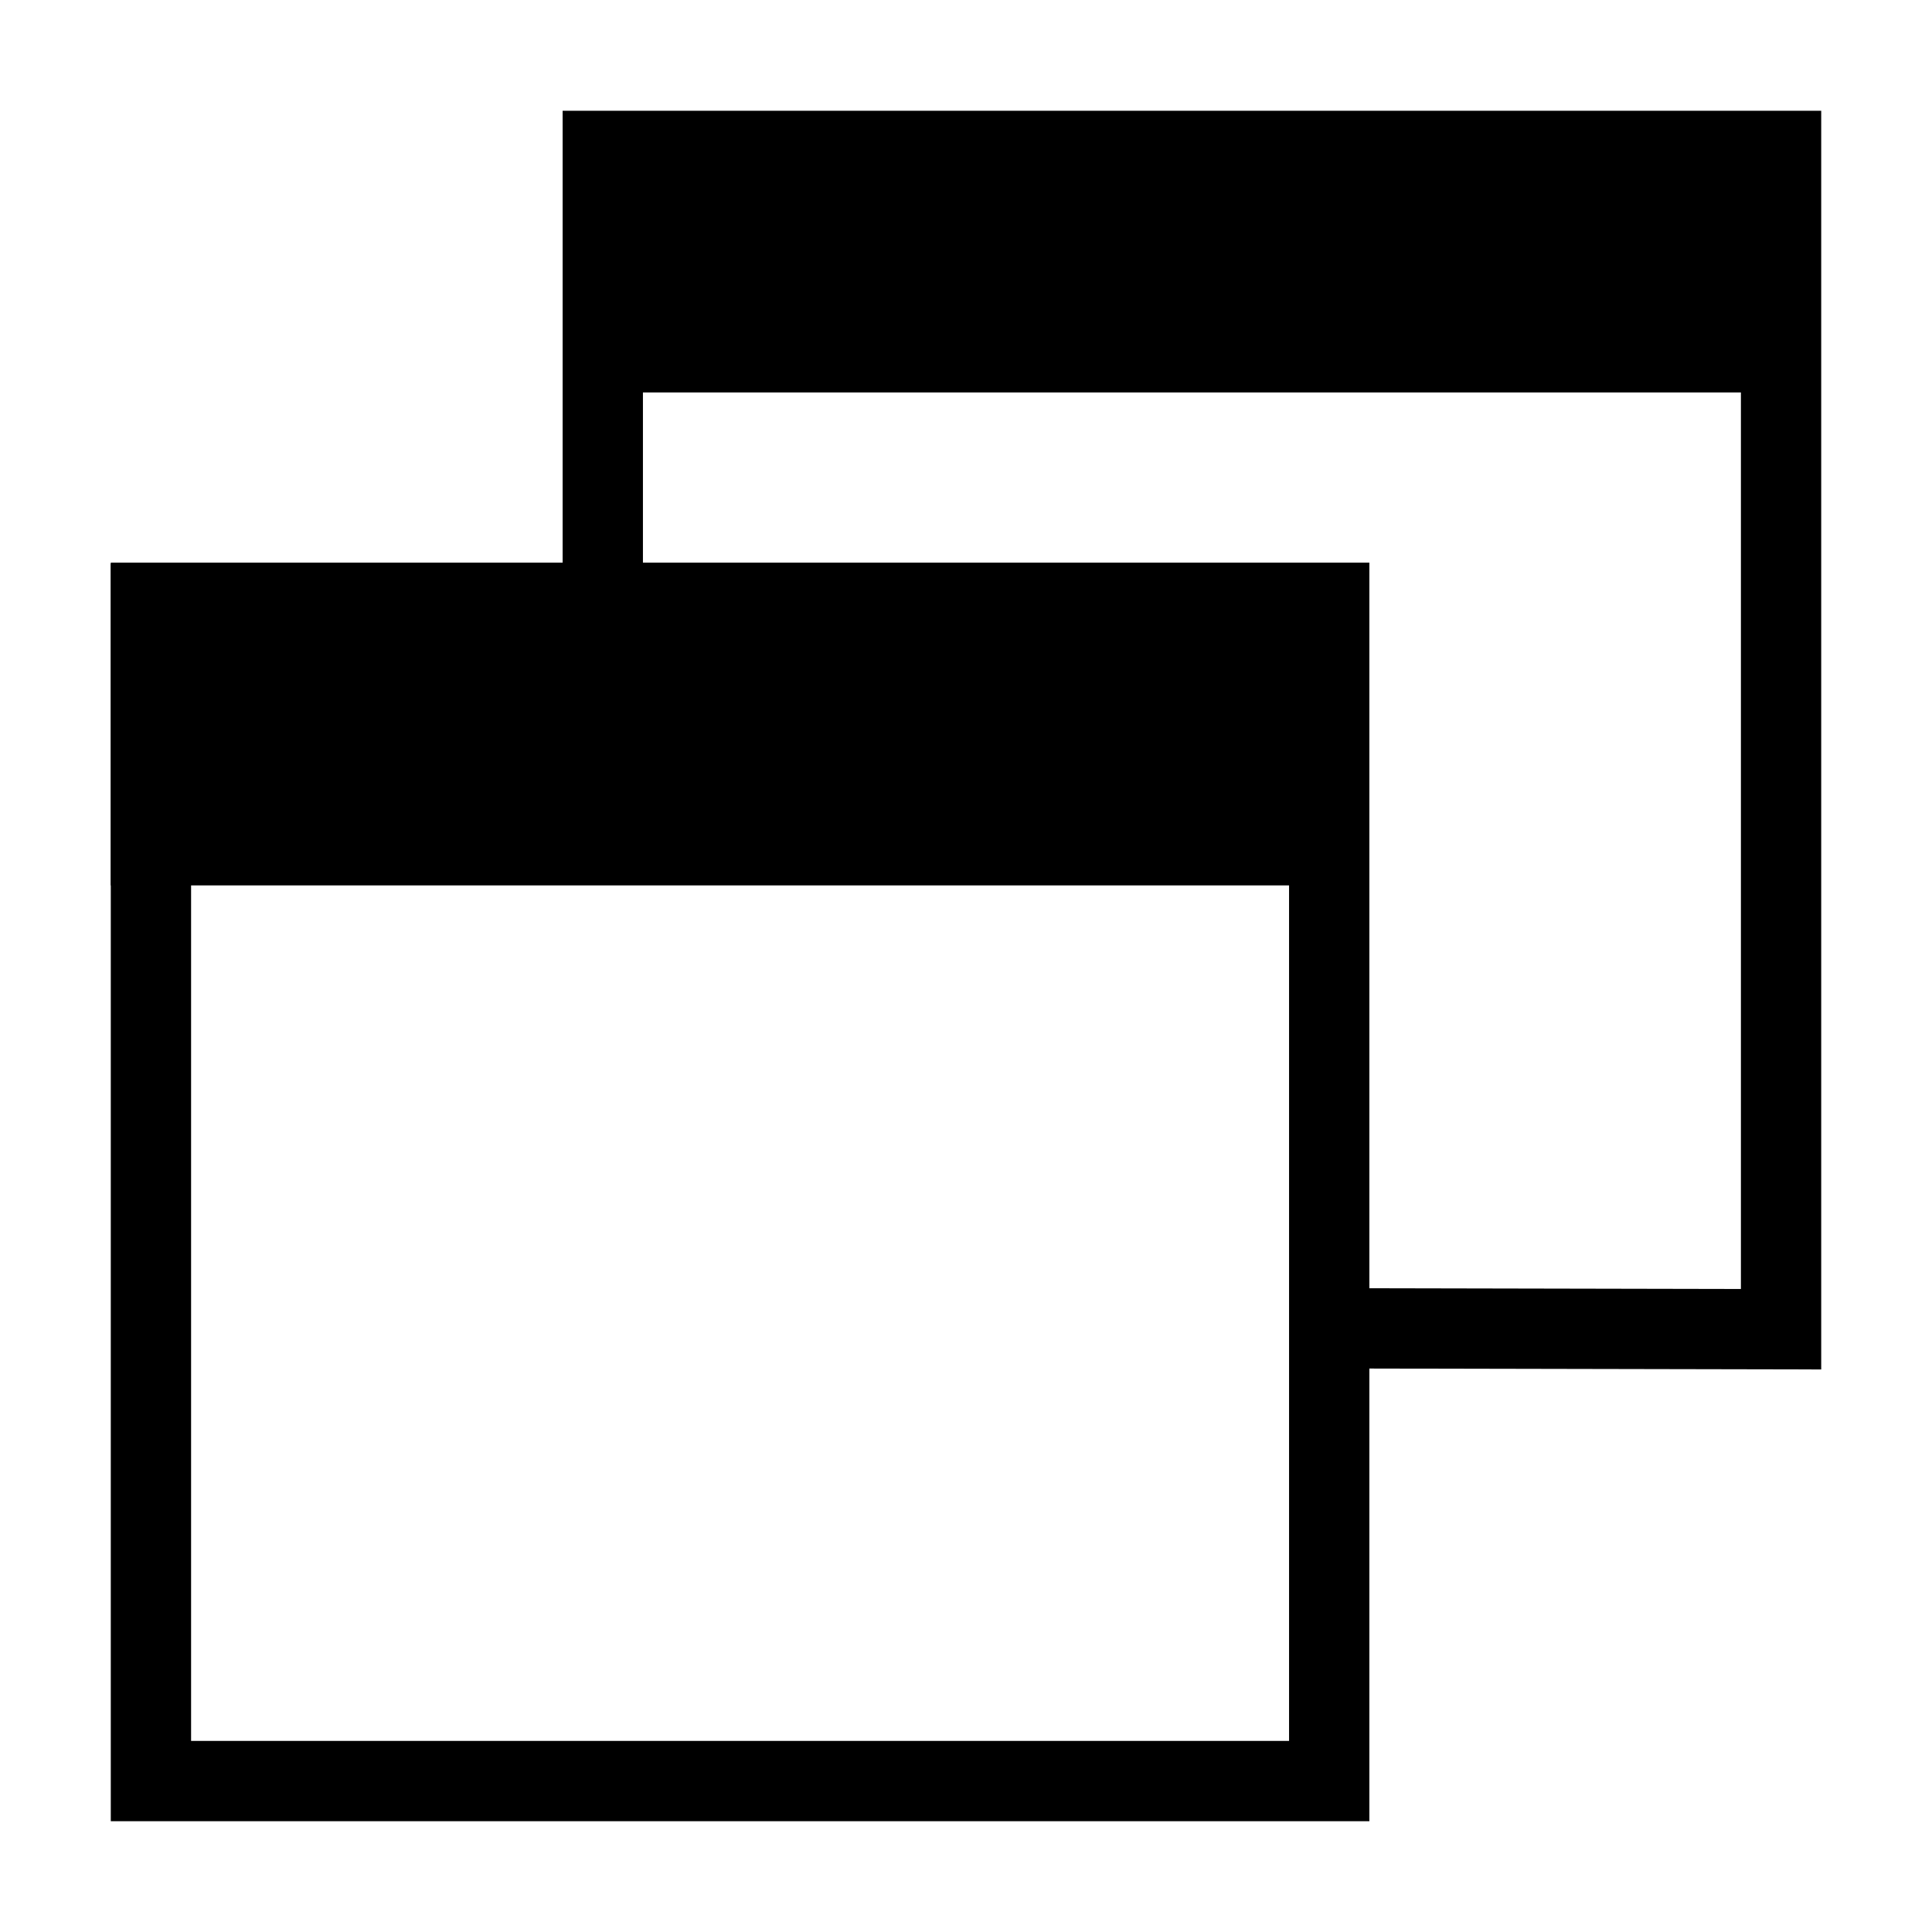 ﻿<?xml version="1.0" encoding="utf-8"?>
<!DOCTYPE svg PUBLIC "-//W3C//DTD SVG 1.1//EN" "http://www.w3.org/Graphics/SVG/1.1/DTD/svg11.dtd">
<svg xmlns="http://www.w3.org/2000/svg" xmlns:xlink="http://www.w3.org/1999/xlink" version="1.1" baseProfile="full" width="32" height="32" viewBox="0 0 32.00 32.00" enable-background="new 0 0 32.00 32.00" xml:space="preserve">
	<path fill="none" stroke-width="1.33" stroke-linejoin="miter" stroke="#000000" stroke-opacity="1" d="M 9.984,14L 9.984,2.5L 29.5,2.5L 29.5,22.016L 21.5,22"/>
	<path fill="none" stroke-width="1.33" stroke-linejoin="miter" stroke="#000000" stroke-opacity="1" d="M 22.016,29.5L 2.5,29.5L 2.5,9.984L 22.016,9.984L 22.016,29.5 Z "/>
	<path fill="#000000" fill-opacity="1" stroke-width="1.33" stroke-linejoin="miter" stroke="#000000" stroke-opacity="1" d="M 22,14L 2.5,14L 2.5,10L 22,10L 22,14 Z "/>
	<path fill="#000000" fill-opacity="1" stroke-width="0.2" stroke-linejoin="miter" d="M 29.5,6.5L 10,6.5L 10,2.5L 29.5,2.5L 29.5,6.5 Z "/>
</svg>
